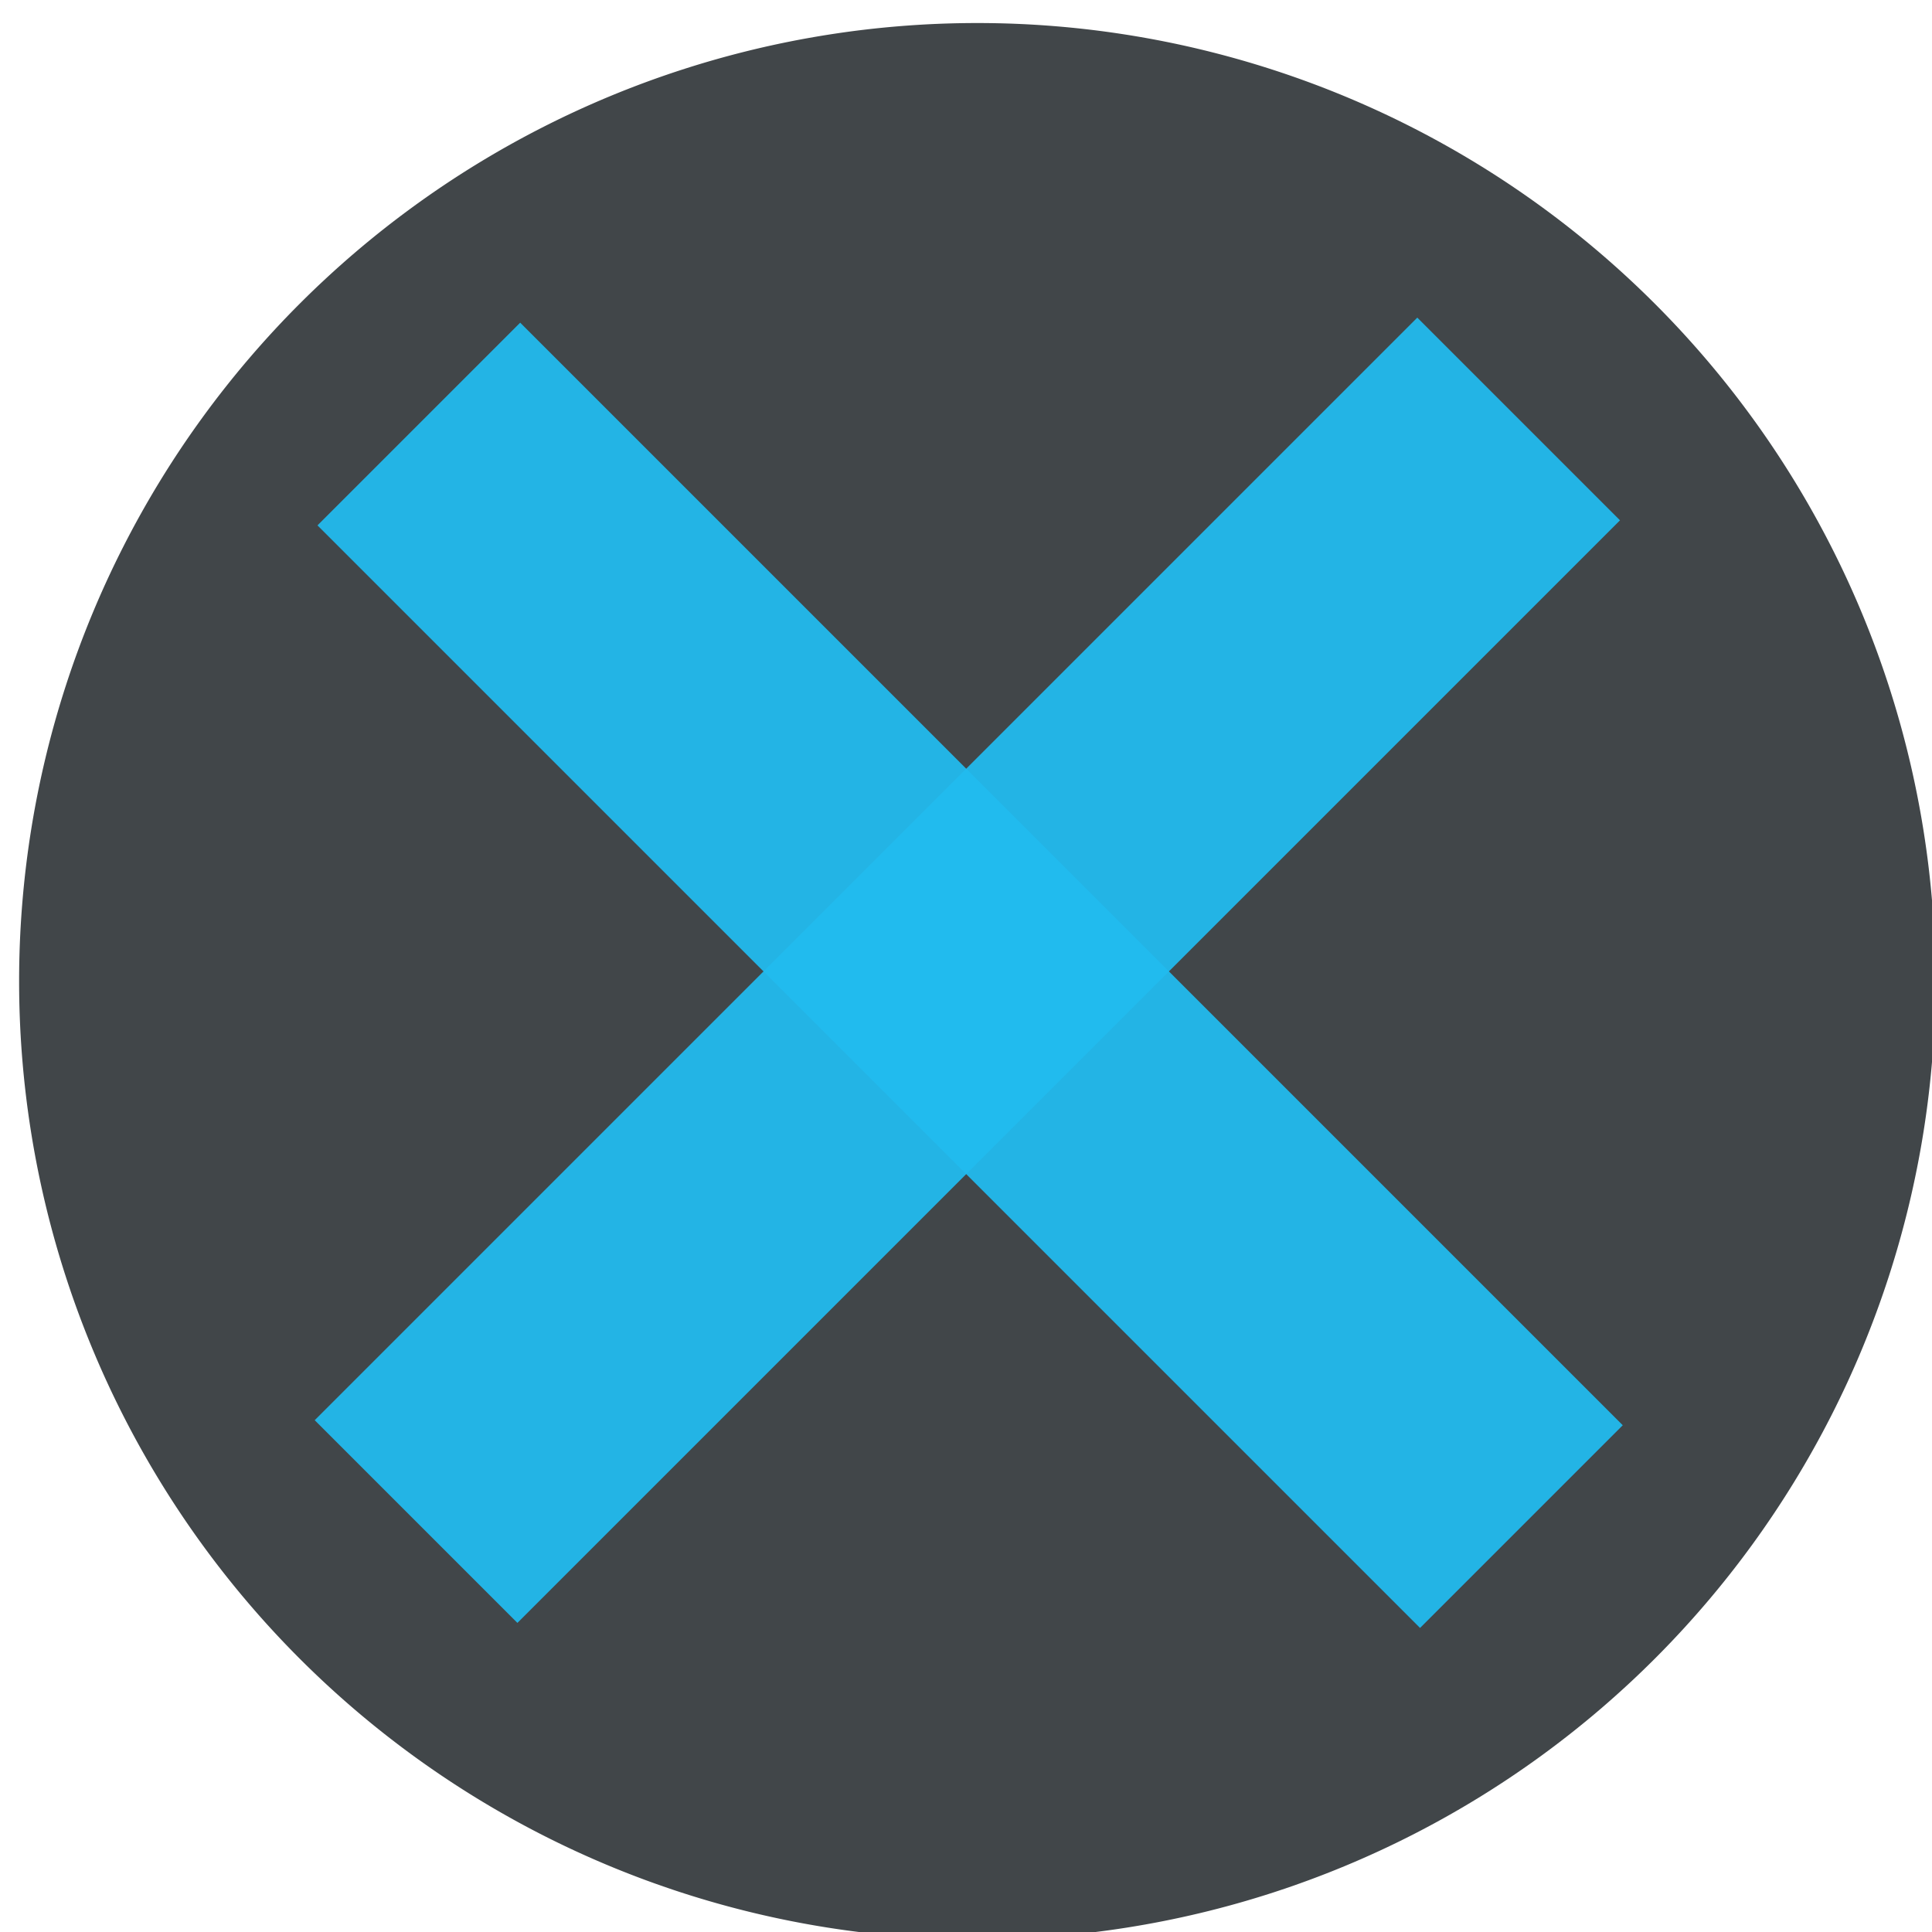 <?xml version="1.0" encoding="UTF-8" standalone="no"?>
<!-- Created with Inkscape (http://www.inkscape.org/) -->

<svg
   xmlns:dc="http://purl.org/dc/elements/1.1/"
   xmlns:cc="http://creativecommons.org/ns#"
   xmlns:rdf="http://www.w3.org/1999/02/22-rdf-syntax-ns#"
   xmlns:svg="http://www.w3.org/2000/svg"
   xmlns="http://www.w3.org/2000/svg"
   xmlns:sodipodi="http://sodipodi.sourceforge.net/DTD/sodipodi-0.dtd"
   xmlns:inkscape="http://www.inkscape.org/namespaces/inkscape"
   width="30"
   height="30"
   id="svg2"
   version="1.1"
   inkscape:version="0.48.3.1 r9886"
   sodipodi:docname="remove-hover.svg">
  <defs
     id="defs4" />
  <sodipodi:namedview
     id="base"
     pagecolor="#ffffff"
     bordercolor="#666666"
     borderopacity="1.0"
     inkscape:pageopacity="0.0"
     inkscape:pageshadow="2"
     inkscape:zoom="9.95"
     inkscape:cx="-2.4299331"
     inkscape:cy="24.23157"
     inkscape:document-units="px"
     inkscape:current-layer="layer1"
     showgrid="false"
     fit-margin-top="20"
     fit-margin-left="25"
     fit-margin-right="25"
     fit-margin-bottom="20"
     inkscape:window-width="1221"
     inkscape:window-height="776"
     inkscape:window-x="59"
     inkscape:window-y="24"
     inkscape:window-maximized="1" />
  <g
     inkscape:label="Layer 1"
     inkscape:groupmode="layer"
     id="layer1"
     transform="translate(-352.25,-496.594)">
    <path
       sodipodi:type="arc"
       style="opacity:0.94;fill:#363b3e;fill-opacity:1;stroke:none"
       id="path4172"
       sodipodi:cx="15.168539"
       sodipodi:cy="14.831461"
       sodipodi:rx="13.29588"
       sodipodi:ry="13.29588"
       d="m 28.464,14.831 a 13.296,13.296 0 1 1 -26.592,0 13.296,13.296 0 1 1 26.592,0 z"
       transform="matrix(1.119,0,0,1.119,350.452,495.234)" />
    <rect
       style="opacity:0.94;fill:#21bbef;fill-opacity:1;stroke:none"
       id="rect4182"
       width="4.452"
       height="24.216"
       x="-104.365"
       y="609.57"
       transform="matrix(0.707,-0.707,0.707,0.707,0,0)" />
    <rect
       style="opacity:0.94;fill:#21bbef;fill-opacity:1;stroke:none"
       id="rect4182-0"
       width="4.452"
       height="24.216"
       x="-623.818"
       y="-114.222"
       transform="matrix(-0.707,-0.707,0.707,-0.707,0,0)" />
  </g>
  <g
     inkscape:groupmode="layer"
     id="layer3"
     inkscape:label="Layer#1"
     transform="translate(-352.25,-496.594)" />
  <g
     inkscape:groupmode="layer"
     id="layer2"
     inkscape:label="Layer"
     transform="translate(-352.25,-496.594)" />
</svg>
